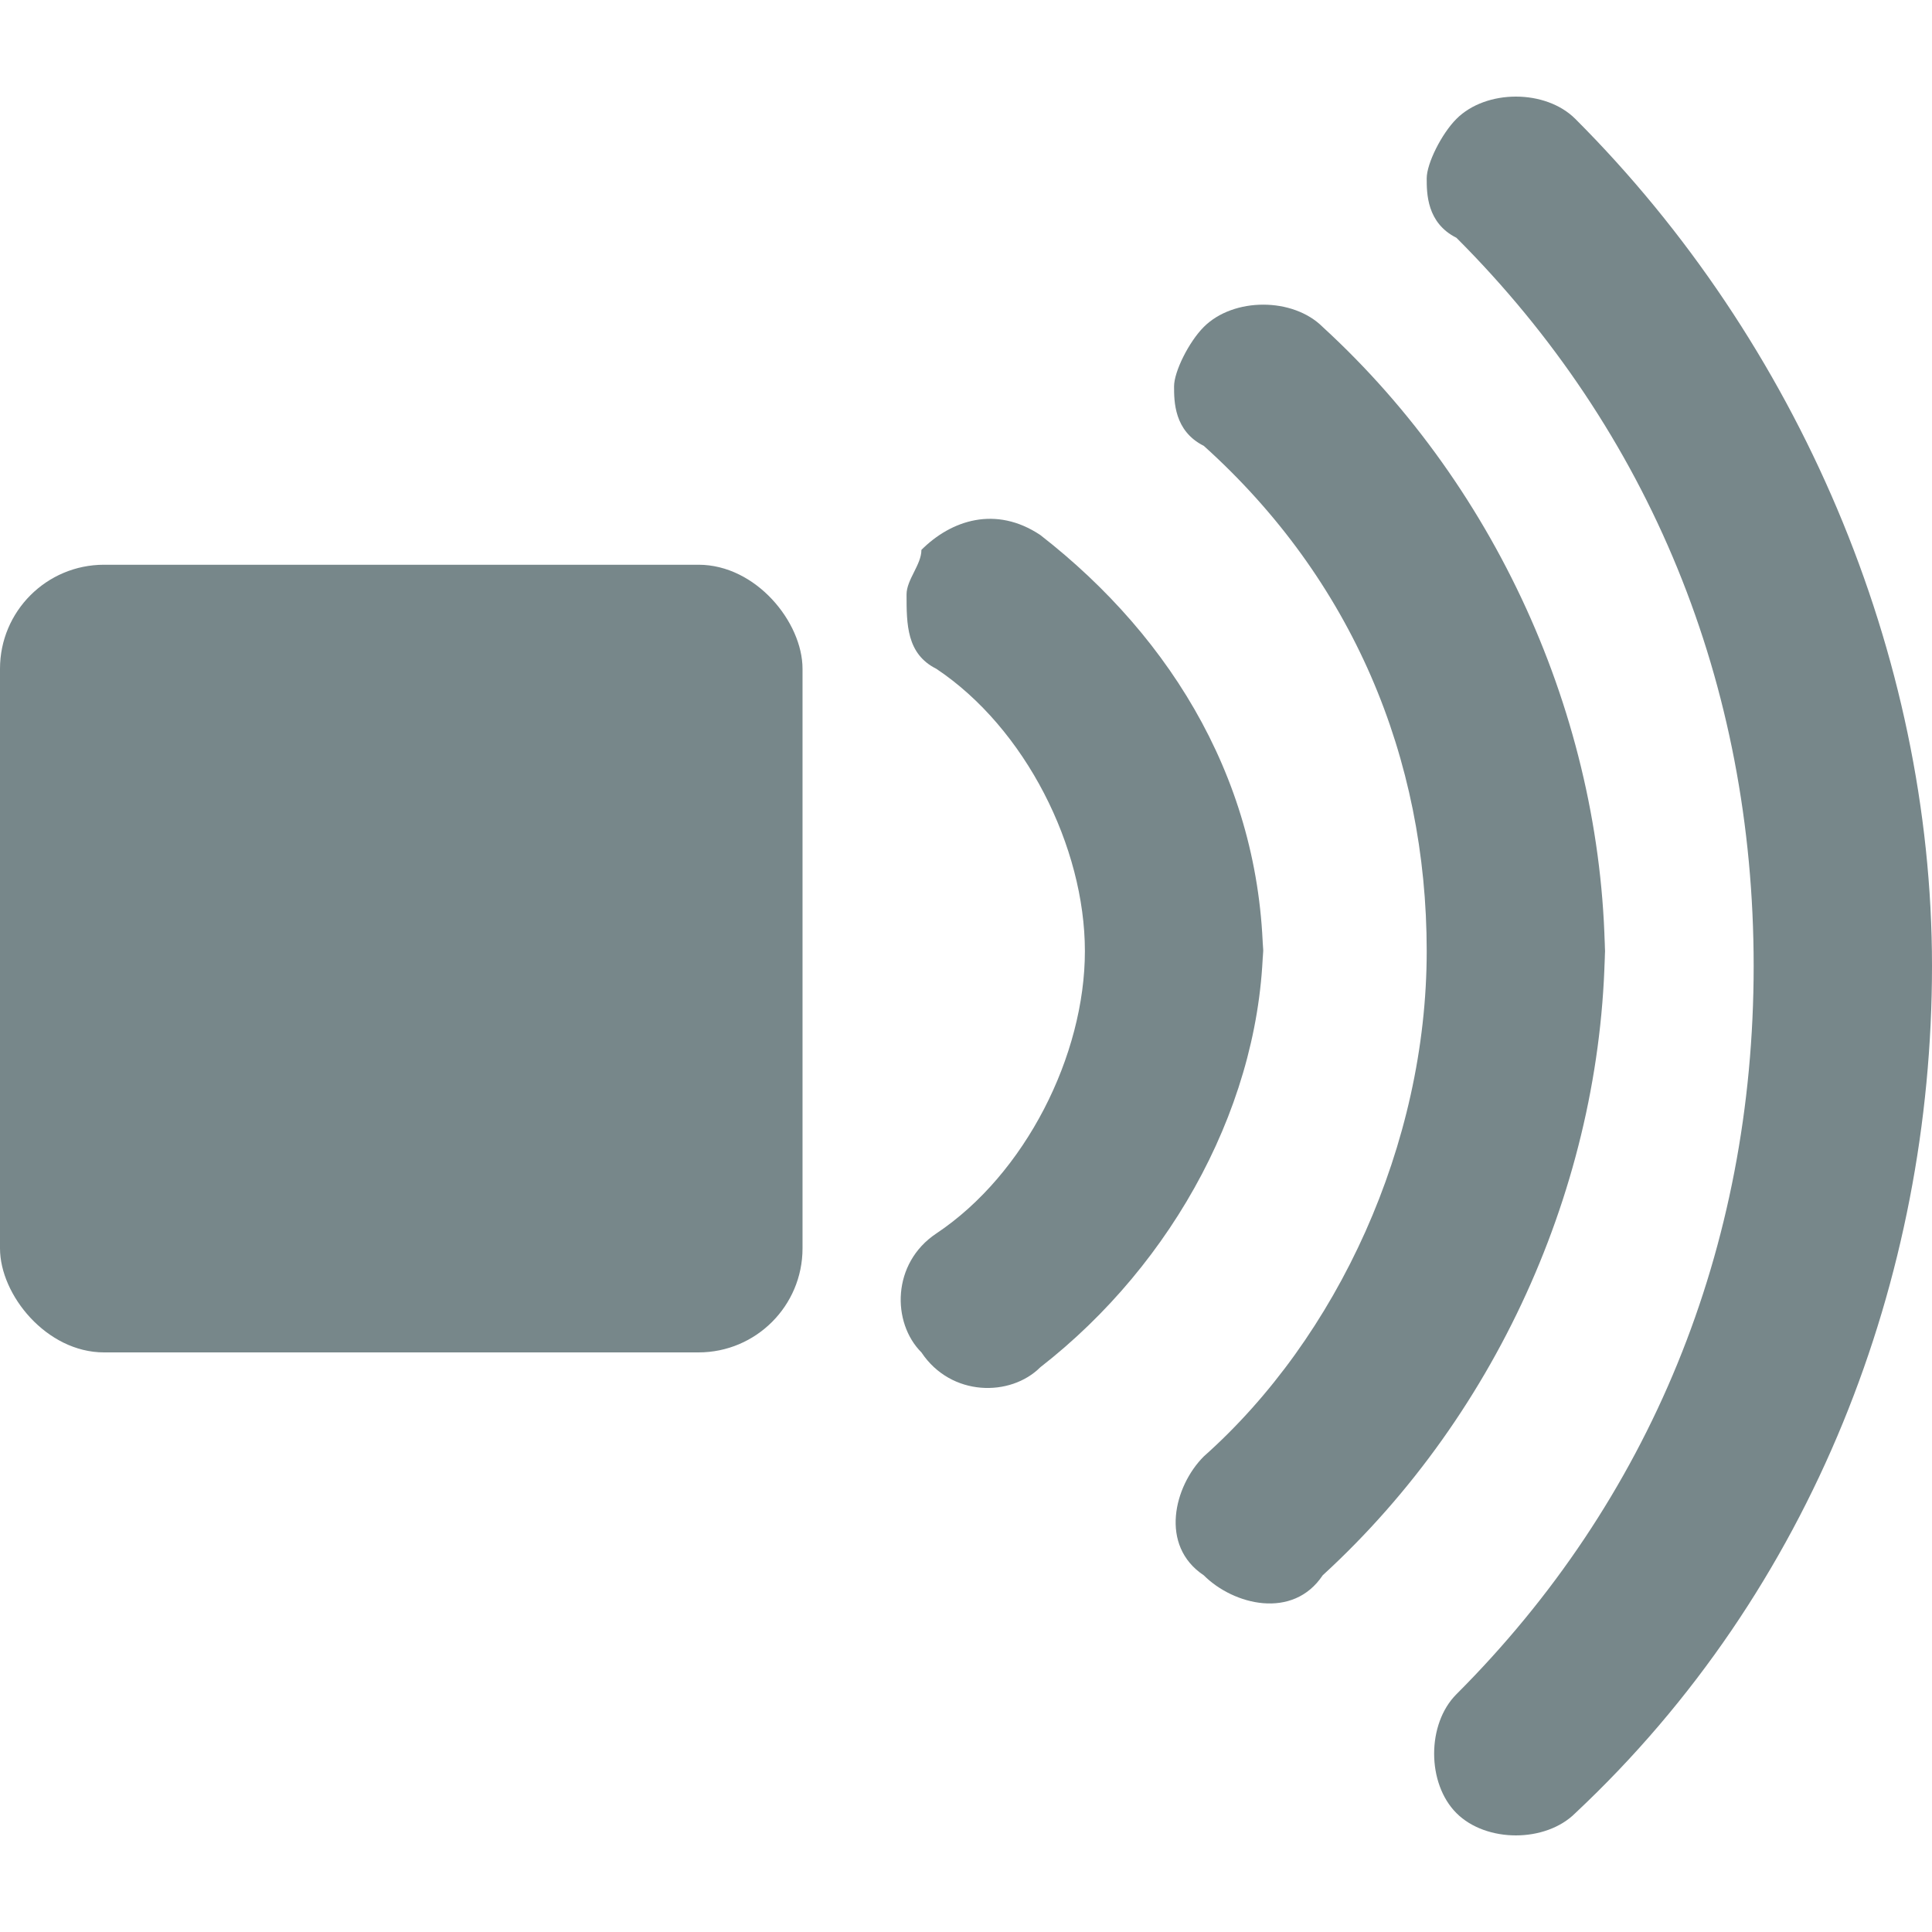 <?xml version="1.0" encoding="UTF-8"?>
<svg xmlns="http://www.w3.org/2000/svg" version="1.1" width="13" height="13" viewBox="0 0 13 13">
  <!-- Generator: Adobe Illustrator 28.6.0, SVG Export Plug-In . SVG Version: 1.2.0 Build 709)  -->
  <g>
    <g id="Layer_1">
      <rect x="-1.1" y="5.7" width="15.2" height="1.4" rx=".7" ry=".7" transform="translate(5.6 -2.7) rotate(39.5)" display="none" fill="#77878a"/>
      <rect y="3.8" width="5.4" height="5.3" rx=".7" ry=".7" fill="#77878a"/>
      <g>
        <path d="M8.5,6.5c0-1.2-.6-2.2-1.5-2.9-.3-.2-.6-.1-.8.1,0,.1-.1.2-.1.3,0,.2,0,.4.2.5.6.4,1,1.2,1,1.9s-.4,1.5-1,1.9c-.3.2-.3.6-.1.8.2.3.6.3.8.1.9-.7,1.5-1.8,1.5-2.9h0Z" fill="#77878a"/>
        <path d="M10.8,6.5c0-1.6-.7-3.2-1.9-4.3-.2-.2-.6-.2-.8,0-.1.1-.2.3-.2.4s0,.3.2.4c1,.9,1.5,2.1,1.5,3.4s-.6,2.6-1.5,3.4c-.2.2-.3.6,0,.8.2.2.6.3.8,0,1.2-1.1,1.9-2.7,1.9-4.3h0Z" fill="#77878a"/>
        <path d="M10.6,12.2c1.6-1.5,2.4-3.6,2.4-5.7s-.9-4.2-2.4-5.7c-.2-.2-.6-.2-.8,0-.1.1-.2.3-.2.4s0,.3.2.4c1.3,1.3,2,3,2,4.9s-.7,3.6-2,4.9c-.2.2-.2.6,0,.8s.6.2.8,0h0s0,0,0,0Z" fill="#77878a"/>
      </g>
    </g>
  </g>
</svg>